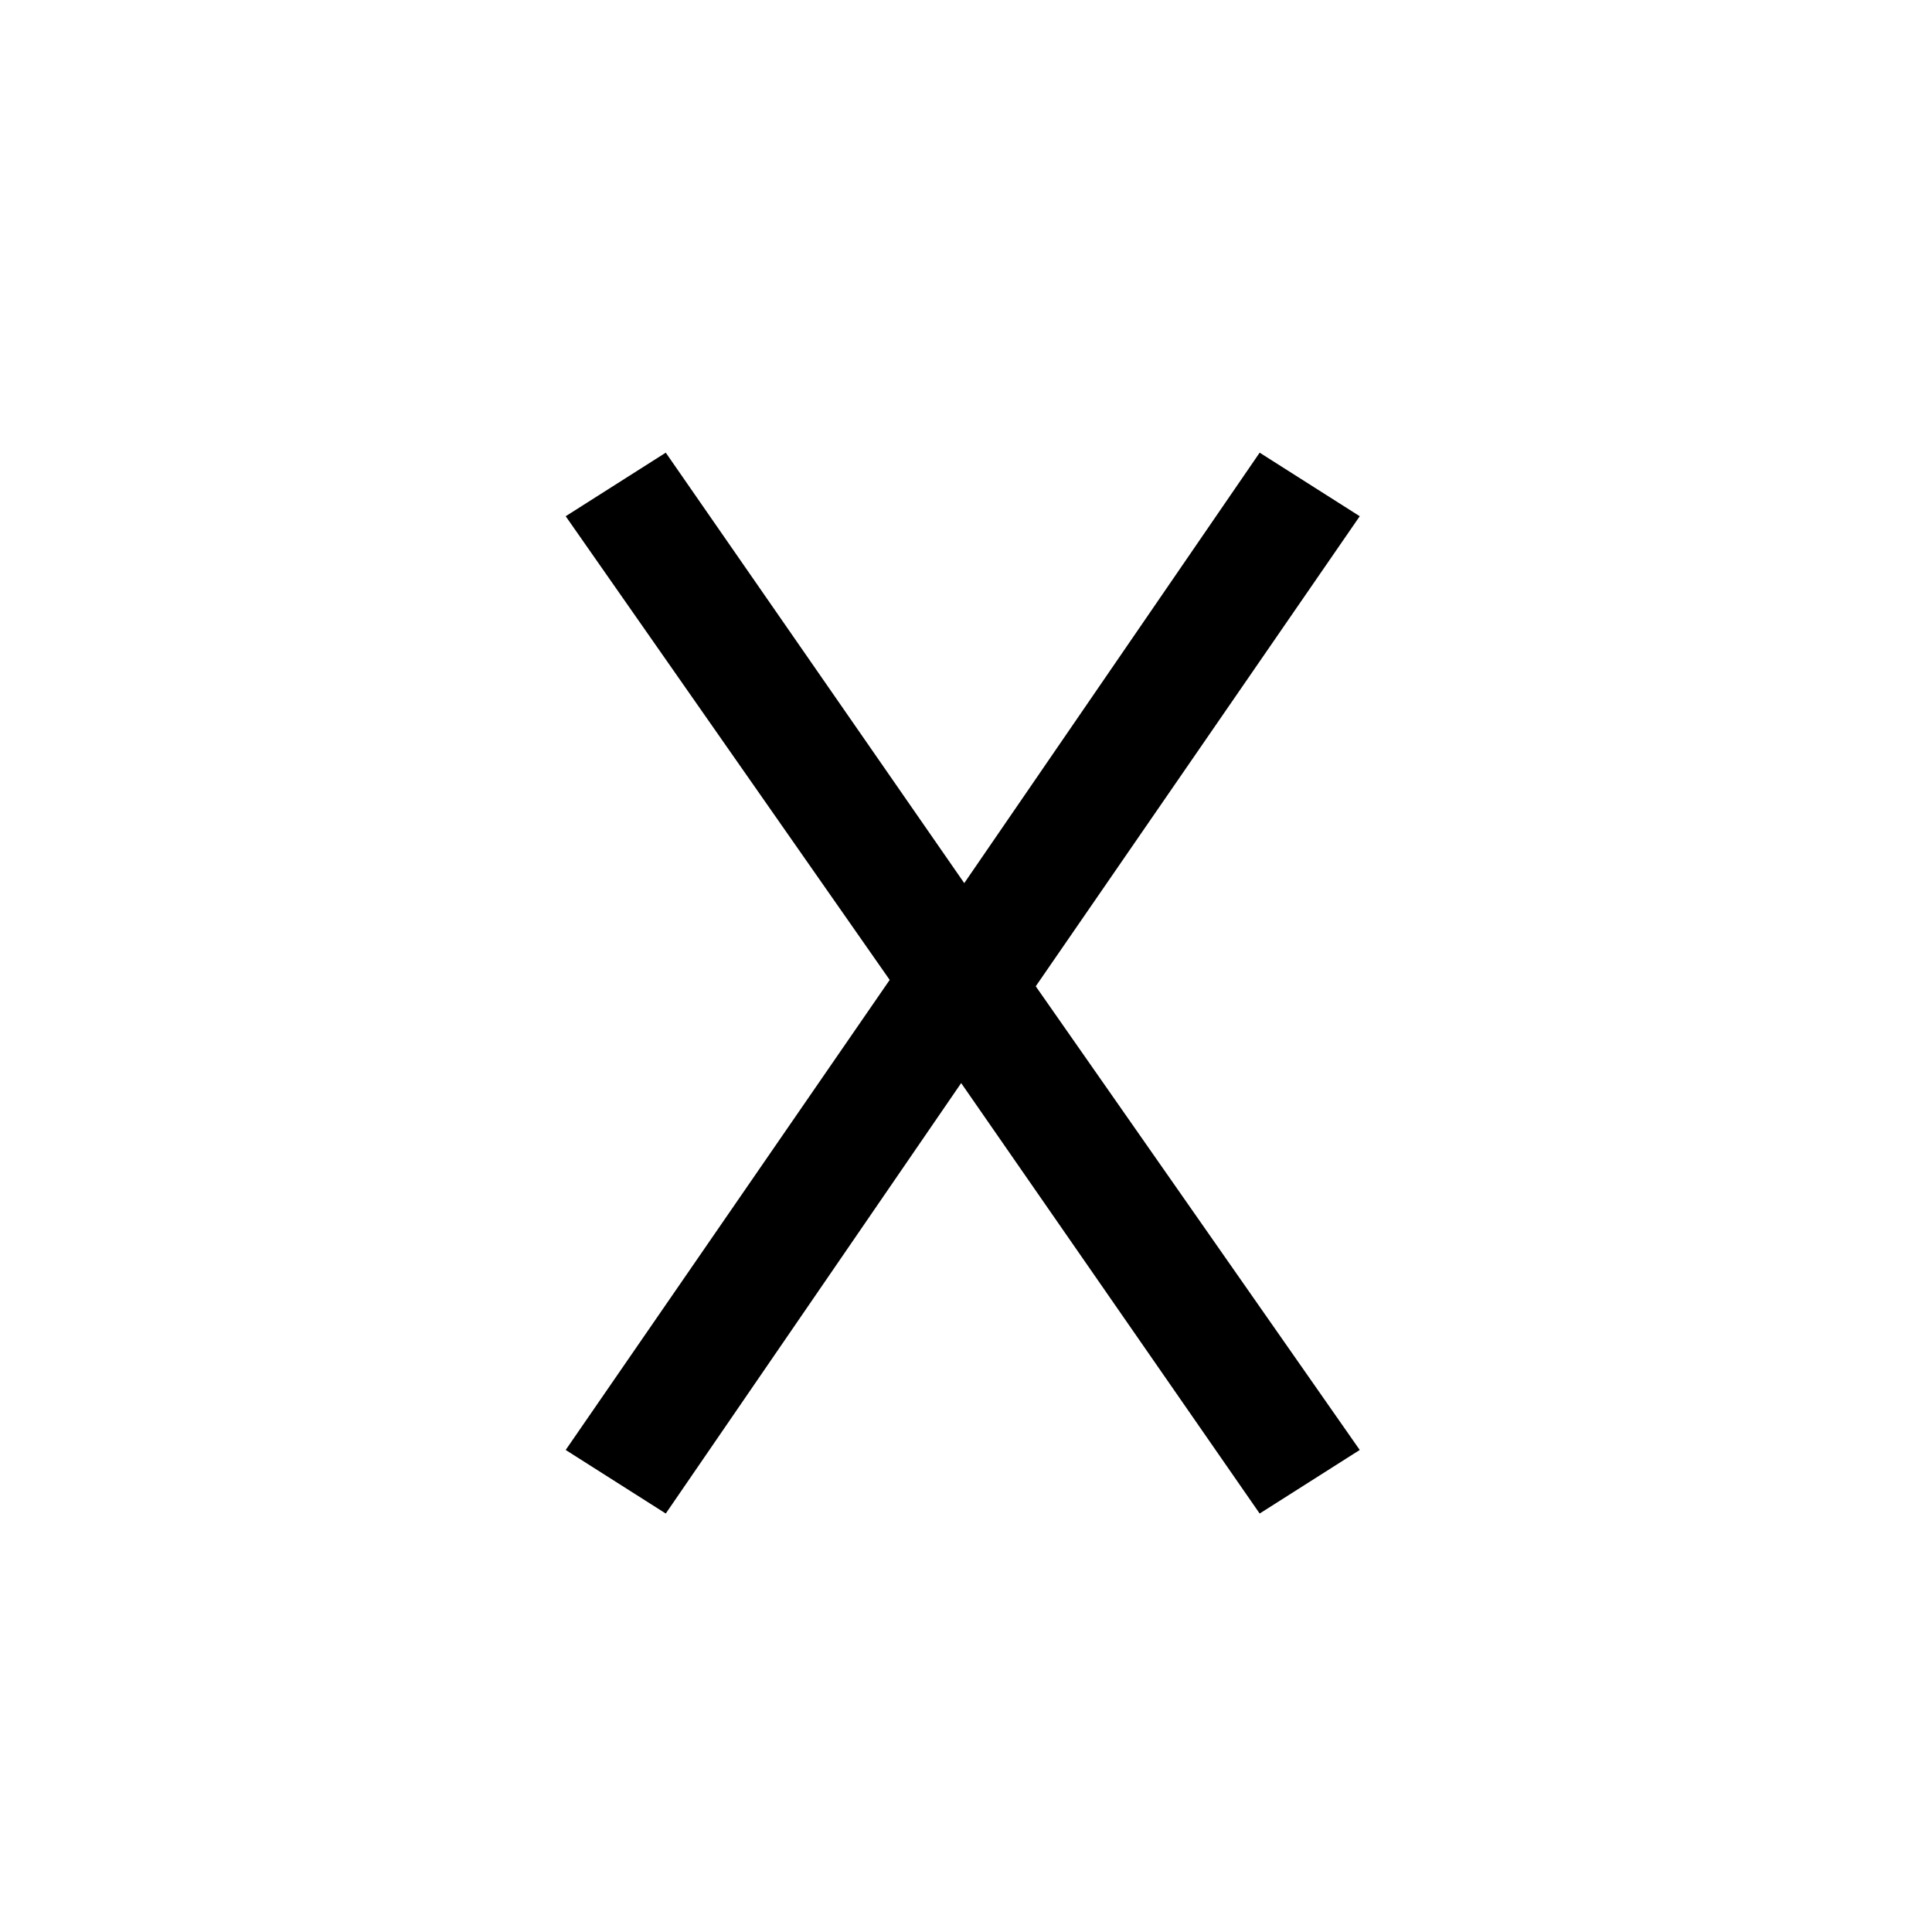 <?xml version="1.0" encoding="UTF-8"?><svg id="_00" xmlns="http://www.w3.org/2000/svg" viewBox="0 0 100 100"><path d="m29.28,75.05l16.77-24.33-16.77-24,5.18-3.29,15.45,22.28,15.29-22.28,5.18,3.29-16.77,24.33,16.77,24-5.18,3.29-15.45-22.28-15.29,22.28-5.18-3.29Z"/></svg>